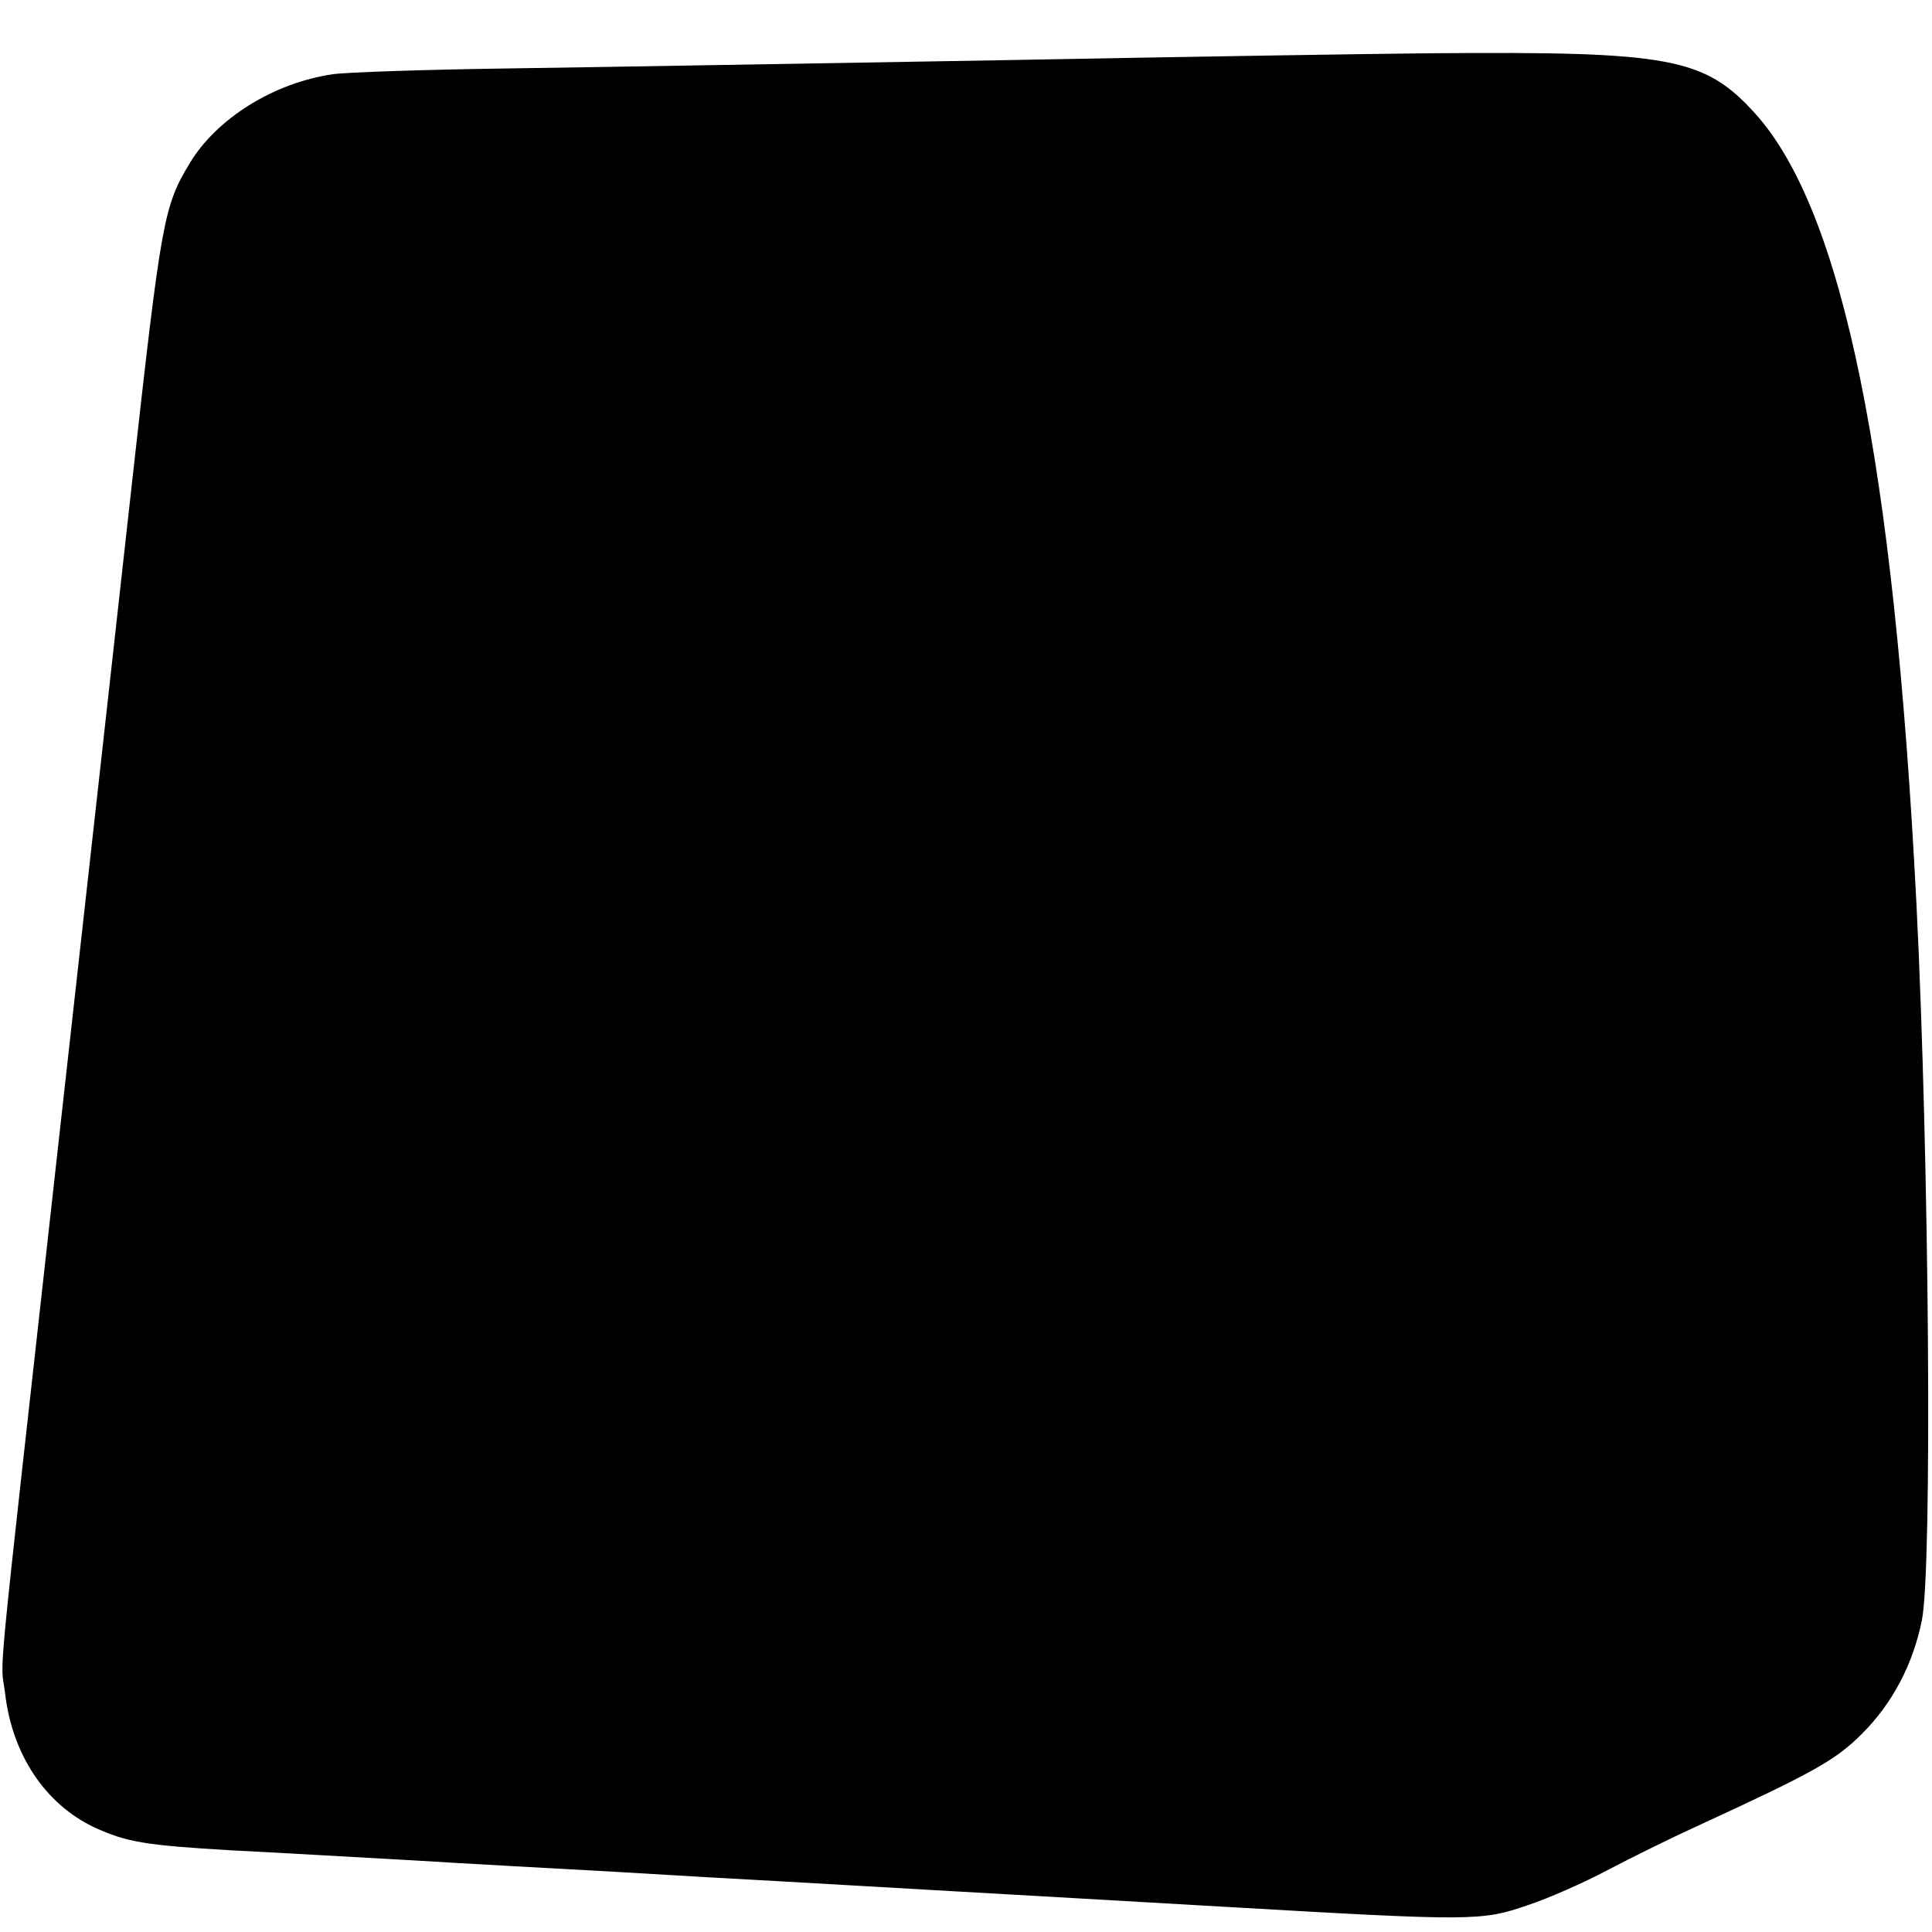 <?xml version="1.0" standalone="no"?>
<!DOCTYPE svg PUBLIC "-//W3C//DTD SVG 20010904//EN"
 "http://www.w3.org/TR/2001/REC-SVG-20010904/DTD/svg10.dtd">
<svg version="1.0" xmlns="http://www.w3.org/2000/svg"
 width="497pt" height="497pt" viewBox="0 0 497 497"
 preserveAspectRatio="xMidYMid meet">
<g transform="translate(0,497) scale(0.1,-0.1)"
fill="#000000" stroke="none">
<path d="M3685 4833 c-137 -1 -639 -9 -1115 -18 -476 -8 -1043 -18 -1260 -21
-217 -3 -422 -10 -454 -15 -152 -22 -299 -114 -368 -229 -67 -111 -73 -145
-148 -818 -38 -345 -128 -1149 -199 -1787 -154 -1386 -140 -1233 -128 -1330
18 -158 103 -286 230 -346 83 -38 131 -46 354 -59 103 -5 307 -17 453 -25 146
-9 384 -22 530 -30 146 -9 342 -20 435 -25 94 -5 289 -17 435 -25 146 -8 468
-27 715 -41 623 -36 647 -36 765 5 52 17 145 58 205 90 61 32 164 83 230 113
302 139 357 170 425 238 78 78 131 178 154 292 27 133 19 1184 -14 1843 -58
1139 -189 1781 -414 2032 -131 145 -218 161 -831 156z"/>
</g>
</svg>
